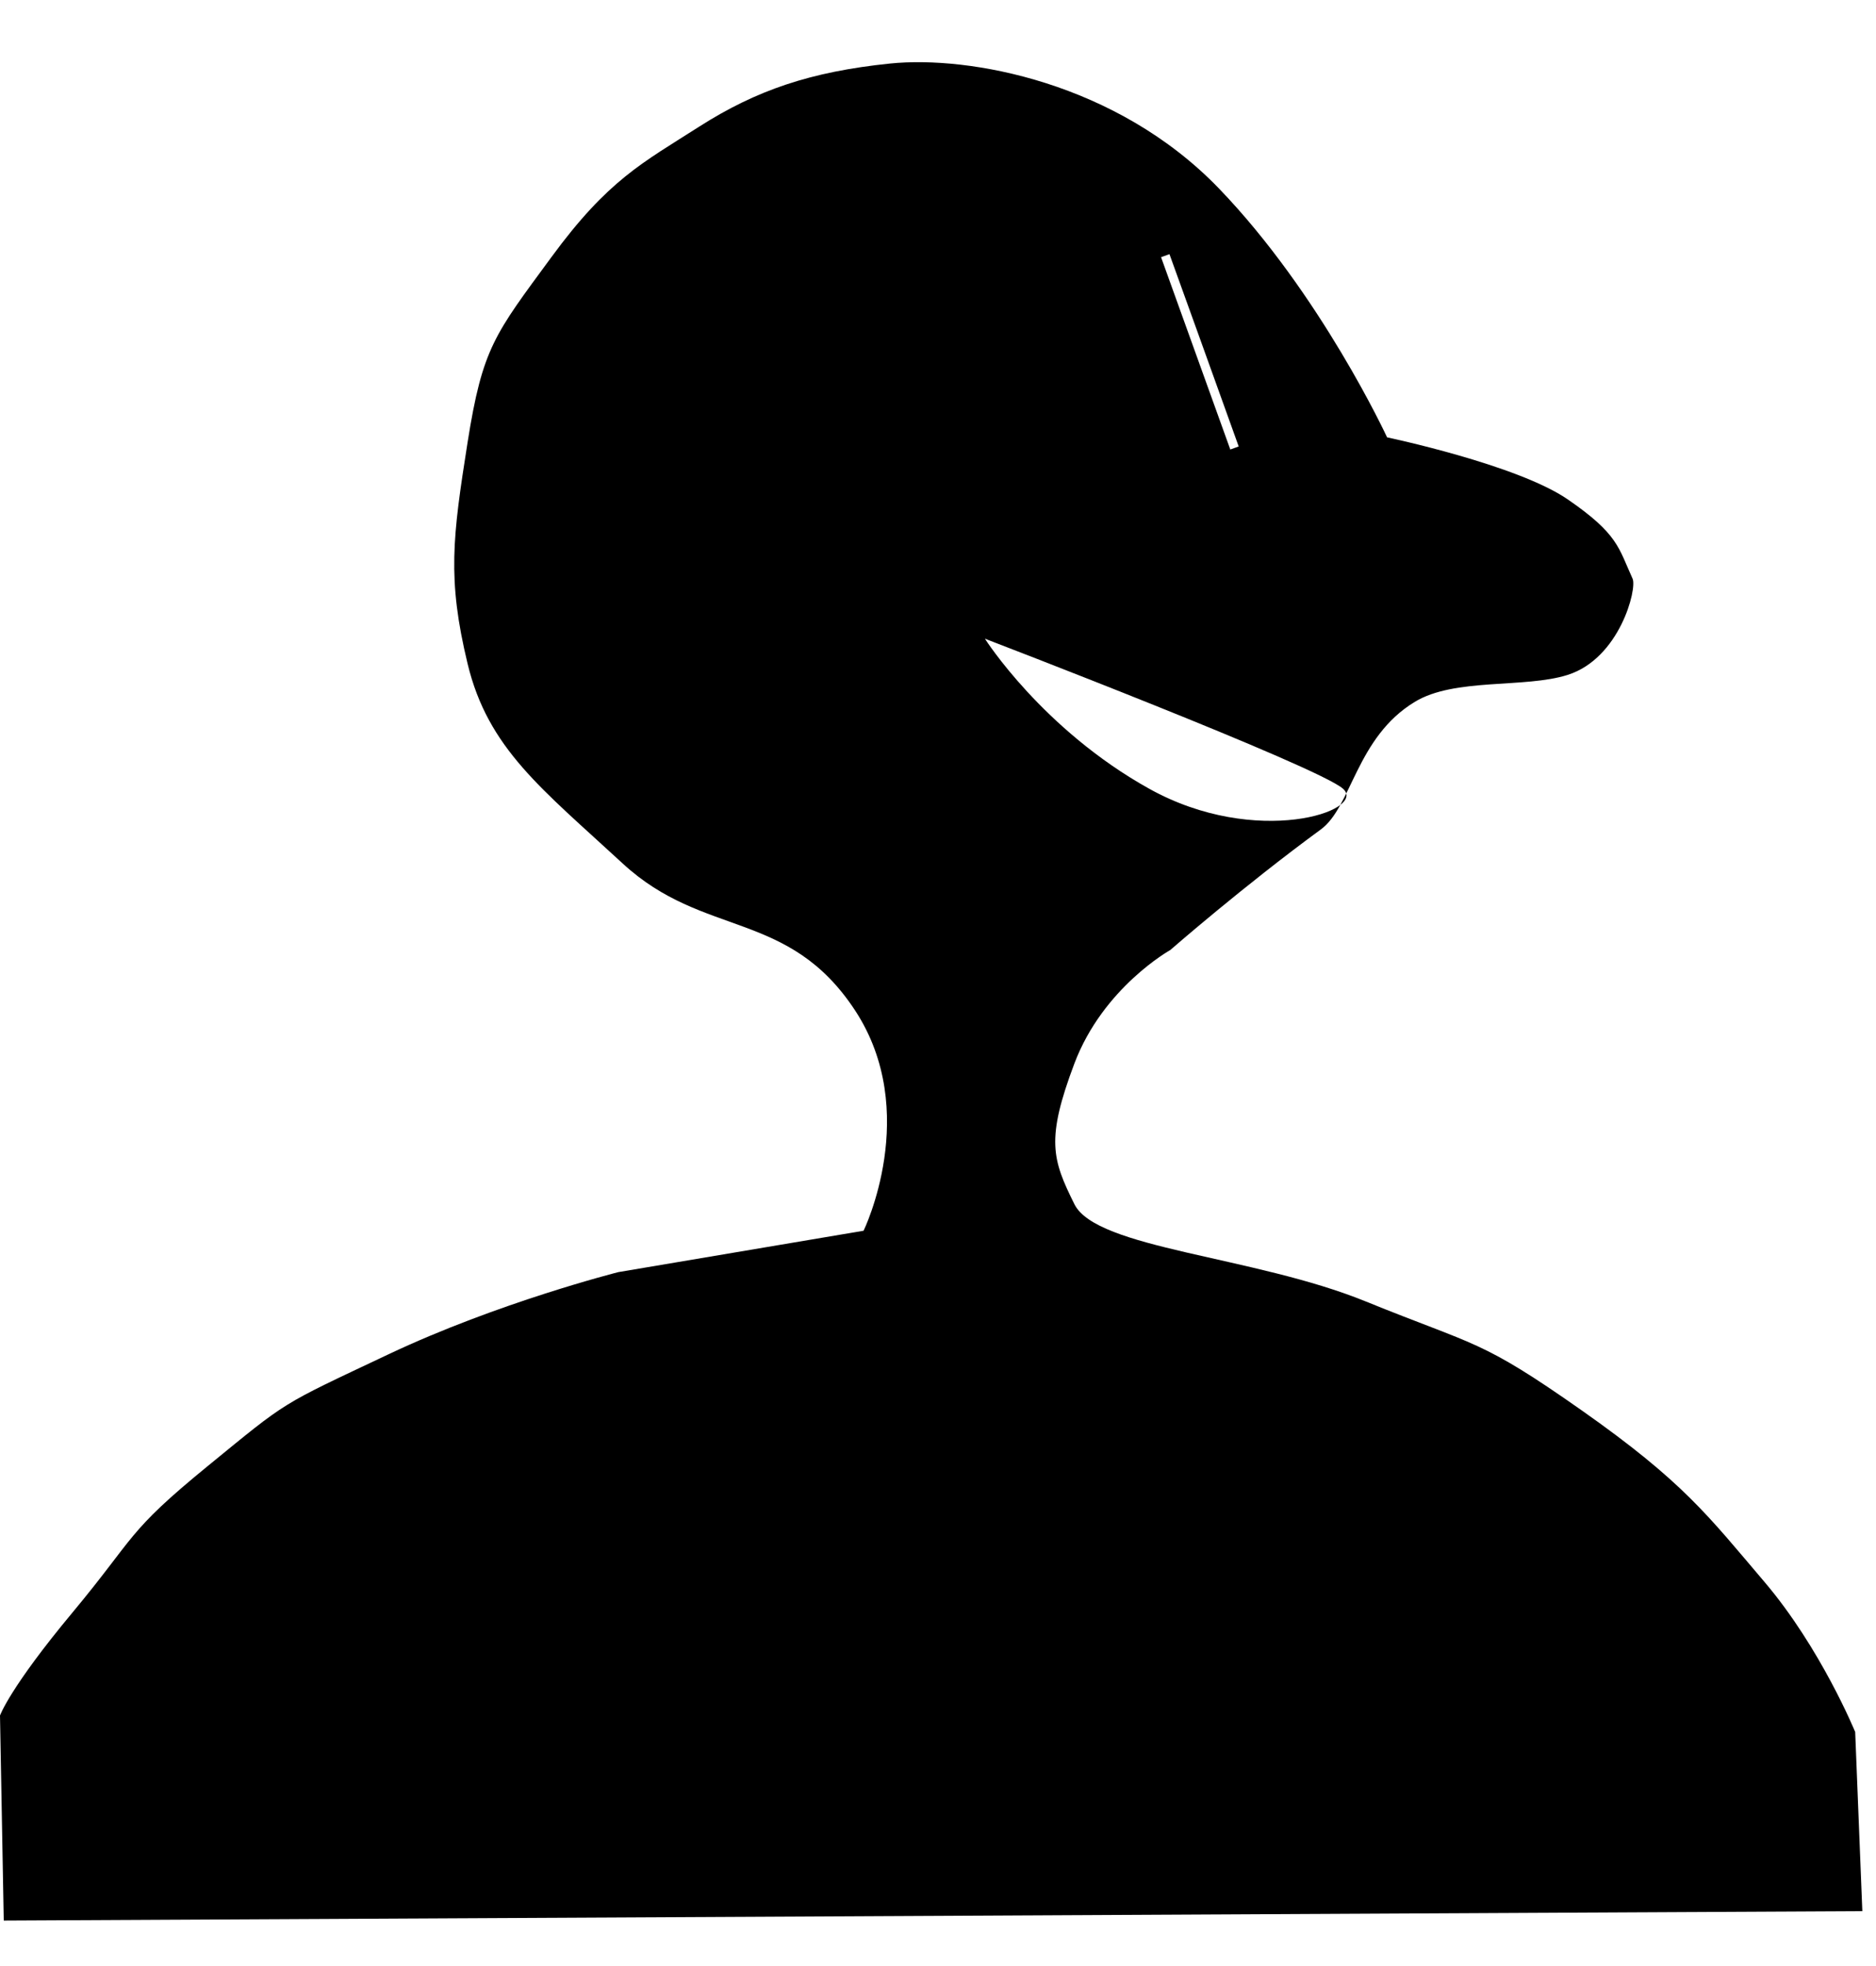 <?xml version="1.0" encoding="UTF-8"?>
<svg width="21px" height="22px" viewBox="0 0 21 22" version="1.1" xmlns="http://www.w3.org/2000/svg" xmlns:xlink="http://www.w3.org/1999/xlink">
    <!-- Generator: Sketch 42 (36781) - http://www.bohemiancoding.com/sketch -->
    <title>About</title>
    <desc>Created with Sketch.</desc>
    <defs></defs>
    <g id="Page-1" stroke="none" stroke-width="1" fill="none" fill-rule="evenodd">
        <g id="Les-svgs" transform="translate(-358, -115)" fill="#000000">
            <path d="M370.997,117.878 L371.772,120.03 L371.866,119.996 L371.409,118.725 L371.091,117.844 M367.963,115.711 C368.852,115.62 370.497,115.921 371.642,117.106 C372.786,118.292 373.527,119.894 373.527,119.894 C373.527,119.894 374.983,120.199 375.549,120.588 C376.115,120.977 376.117,121.129 376.275,121.475 C376.328,121.588 376.131,122.367 375.549,122.552 C375.068,122.705 374.283,122.582 373.837,122.854 C373.182,123.251 373.131,124.028 372.786,124.281 C371.92,124.915 371.1,125.631 371.1,125.631 C371.1,125.631 370.349,126.049 370.027,126.9 C369.706,127.751 369.778,127.974 370.027,128.475 C370.276,128.975 372.033,129.053 373.285,129.562 C374.538,130.071 374.566,129.982 375.704,130.781 C376.842,131.581 377.118,131.957 377.75,132.7 C378.383,133.443 378.767,134.381 378.767,134.381 L378.847,136.386 L358.042,136.491 L358,134.197 C358,134.197 358.105,133.892 358.814,133.041 C359.523,132.189 359.41,132.153 360.322,131.408 C361.233,130.664 361.118,130.736 362.346,130.156 C363.574,129.575 364.922,129.235 364.922,129.235 L367.667,128.772 C367.667,128.772 368.316,127.442 367.572,126.307 C366.827,125.173 365.878,125.5 364.971,124.663 C364.063,123.825 363.463,123.377 363.234,122.426 C363.005,121.475 363.067,121.013 363.234,119.951 C363.402,118.889 363.536,118.744 364.172,117.878 C364.808,117.011 365.19,116.824 365.827,116.417 C366.465,116.01 367.075,115.802 367.963,115.711 Z M373.035,123.827 C373.306,124.074 372.063,124.492 370.866,123.827 C369.669,123.162 369.025,122.147 369.025,122.147 C369.025,122.147 372.764,123.58 373.035,123.827 Z" id="About"></path>
        </g>
    </g>
</svg>
